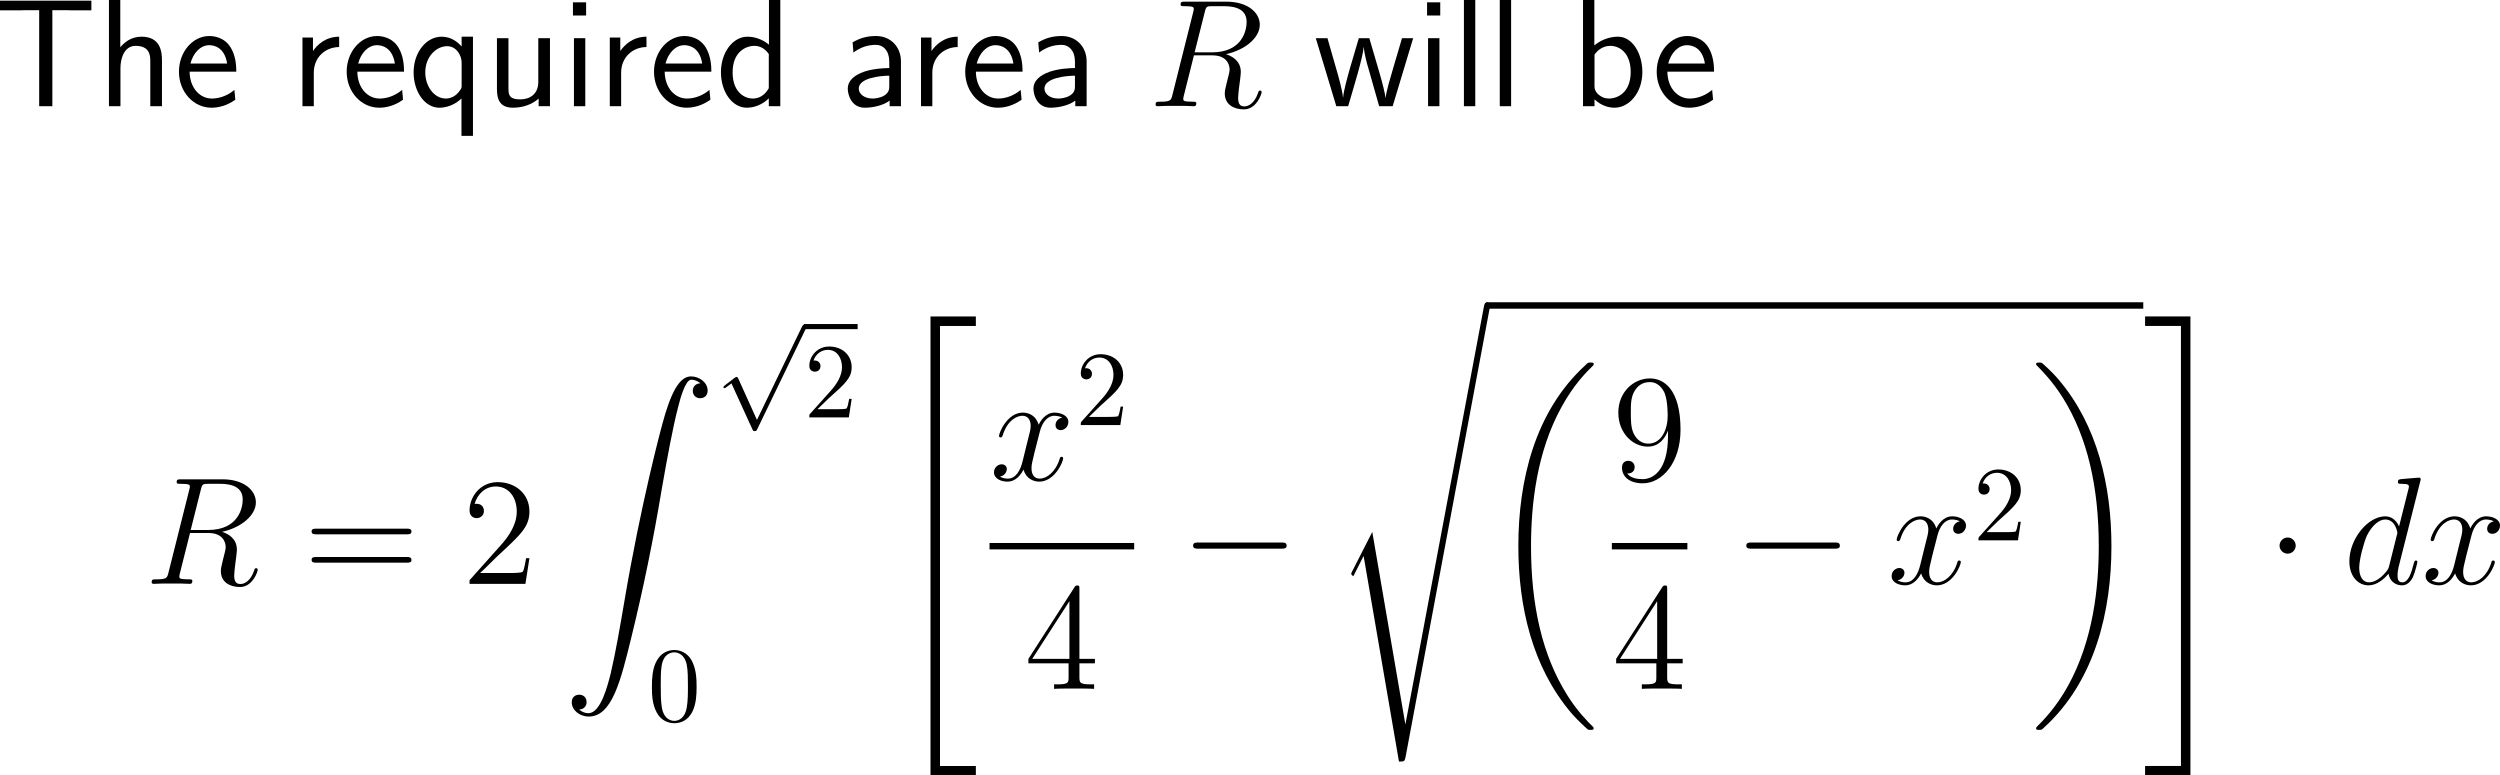 <?xml version="1.0" encoding="UTF-8"?>
<svg xmlns="http://www.w3.org/2000/svg" xmlns:xlink="http://www.w3.org/1999/xlink" width="292.844pt" height="90.838pt" viewBox="0 0 292.844 90.838" version="1.1">
<g id="surface1">
<path style=" stroke:none;fill-rule:nonzero;fill:rgb(0%,0%,0%);fill-opacity:1;" d="M 6.133 1.191 L 7.715 1.191 C 7.93 1.191 8.145 1.211 8.359 1.211 L 10.703 1.211 L 10.703 0.078 L 0 0.078 L 0 1.211 L 2.363 1.211 C 2.578 1.211 2.793 1.191 3.008 1.191 L 4.59 1.191 L 4.59 12.441 L 6.133 12.441 Z M 6.133 1.191 "/>
<path style=" stroke:none;fill-rule:nonzero;fill:rgb(0%,0%,0%);fill-opacity:1;" d="M 18.973 7.051 C 18.973 5.957 18.738 4.297 16.57 4.297 C 15.34 4.297 14.52 5 14.09 5.547 L 14.09 0 L 12.762 0 L 12.762 12.441 L 14.109 12.441 L 14.109 7.969 C 14.109 6.875 14.539 5.371 15.887 5.371 C 17.566 5.371 17.605 6.543 17.605 7.168 L 17.605 12.441 L 18.973 12.441 Z M 18.973 7.051 "/>
<path style=" stroke:none;fill-rule:nonzero;fill:rgb(0%,0%,0%);fill-opacity:1;" d="M 27.68 8.398 C 27.68 7.637 27.602 6.543 27.035 5.586 C 26.293 4.355 25.043 4.219 24.516 4.219 C 22.582 4.219 20.961 6.074 20.961 8.398 C 20.961 10.781 22.68 12.617 24.77 12.617 C 25.59 12.617 26.586 12.383 27.562 11.68 C 27.562 11.602 27.504 11.035 27.504 11.016 C 27.484 10.996 27.465 10.586 27.465 10.527 C 26.391 11.426 25.336 11.543 24.809 11.543 C 23.422 11.543 22.23 10.312 22.211 8.398 Z M 22.309 7.441 C 22.621 6.23 23.461 5.293 24.516 5.293 C 25.082 5.293 26.312 5.547 26.605 7.441 Z M 22.309 7.441 "/>
<path style=" stroke:none;fill-rule:nonzero;fill:rgb(0%,0%,0%);fill-opacity:1;" d="M 36.758 8.516 C 36.758 6.699 38.105 5.527 39.727 5.508 L 39.727 4.297 C 38.086 4.316 37.148 5.273 36.66 5.977 L 36.66 4.395 L 35.43 4.395 L 35.43 12.441 L 36.758 12.441 Z M 36.758 8.516 "/>
<path style=" stroke:none;fill-rule:nonzero;fill:rgb(0%,0%,0%);fill-opacity:1;" d="M 47.328 8.398 C 47.328 7.637 47.25 6.543 46.684 5.586 C 45.941 4.355 44.691 4.219 44.164 4.219 C 42.23 4.219 40.609 6.074 40.609 8.398 C 40.609 10.781 42.328 12.617 44.418 12.617 C 45.238 12.617 46.234 12.383 47.211 11.68 C 47.211 11.602 47.152 11.035 47.152 11.016 C 47.133 10.996 47.113 10.586 47.113 10.527 C 46.039 11.426 44.984 11.543 44.457 11.543 C 43.07 11.543 41.879 10.312 41.859 8.398 Z M 41.957 7.441 C 42.27 6.23 43.109 5.293 44.164 5.293 C 44.73 5.293 45.961 5.547 46.254 7.441 Z M 41.957 7.441 "/>
<path style=" stroke:none;fill-rule:nonzero;fill:rgb(0%,0%,0%);fill-opacity:1;" d="M 55.402 4.297 L 54.074 4.297 L 54.074 5.449 C 53.605 4.902 52.824 4.297 51.73 4.297 C 49.973 4.297 48.449 6.074 48.449 8.477 C 48.449 10.762 49.777 12.617 51.457 12.617 C 52.844 12.617 53.801 11.797 54.055 11.523 L 54.055 15.918 L 55.402 15.918 Z M 54.074 9.941 C 54.074 10.293 54.074 10.312 53.879 10.586 C 53.391 11.309 52.746 11.543 52.219 11.543 C 50.871 11.543 49.816 10.137 49.816 8.477 C 49.816 6.641 51.105 5.41 52.375 5.41 C 53.527 5.41 54.074 6.582 54.074 7.305 Z M 54.074 9.941 "/>
<path style=" stroke:none;fill-rule:nonzero;fill:rgb(0%,0%,0%);fill-opacity:1;" d="M 64.422 4.473 L 63.055 4.473 L 63.055 9.609 C 63.055 10.977 62.117 11.641 60.945 11.641 C 59.695 11.641 59.559 11.172 59.559 10.371 L 59.559 4.473 L 58.211 4.473 L 58.211 10.449 C 58.211 11.738 58.621 12.617 60.086 12.617 C 60.594 12.617 62 12.539 63.094 11.543 L 63.094 12.441 L 64.422 12.441 Z M 64.422 4.473 "/>
<path style=" stroke:none;fill-rule:nonzero;fill:rgb(0%,0%,0%);fill-opacity:1;" d="M 68.656 0.273 L 67.113 0.273 L 67.113 1.816 L 68.656 1.816 Z M 68.559 4.473 L 67.23 4.473 L 67.23 12.441 L 68.559 12.441 Z M 68.559 4.473 "/>
<path style=" stroke:none;fill-rule:nonzero;fill:rgb(0%,0%,0%);fill-opacity:1;" d="M 72.758 8.516 C 72.758 6.699 74.105 5.527 75.727 5.508 L 75.727 4.297 C 74.086 4.316 73.148 5.273 72.66 5.977 L 72.66 4.395 L 71.43 4.395 L 71.43 12.441 L 72.758 12.441 Z M 72.758 8.516 "/>
<path style=" stroke:none;fill-rule:nonzero;fill:rgb(0%,0%,0%);fill-opacity:1;" d="M 83.328 8.398 C 83.328 7.637 83.25 6.543 82.684 5.586 C 81.941 4.355 80.691 4.219 80.164 4.219 C 78.23 4.219 76.609 6.074 76.609 8.398 C 76.609 10.781 78.328 12.617 80.418 12.617 C 81.238 12.617 82.234 12.383 83.211 11.68 C 83.211 11.602 83.152 11.035 83.152 11.016 C 83.133 10.996 83.113 10.586 83.113 10.527 C 82.039 11.426 80.984 11.543 80.457 11.543 C 79.07 11.543 77.879 10.312 77.859 8.398 Z M 77.957 7.441 C 78.27 6.23 79.109 5.293 80.164 5.293 C 80.73 5.293 81.961 5.547 82.254 7.441 Z M 77.957 7.441 "/>
<path style=" stroke:none;fill-rule:nonzero;fill:rgb(0%,0%,0%);fill-opacity:1;" d="M 91.402 0 L 90.074 0 L 90.074 5.234 C 89.254 4.551 88.316 4.297 87.555 4.297 C 85.855 4.297 84.449 6.133 84.449 8.457 C 84.449 10.781 85.777 12.617 87.477 12.617 C 88.141 12.617 89.156 12.402 90.055 11.523 L 90.055 12.441 L 91.402 12.441 Z M 90.055 10.332 C 89.625 11.094 88.98 11.543 88.199 11.543 C 87.105 11.543 85.816 10.703 85.816 8.477 C 85.816 6.094 87.34 5.371 88.375 5.371 C 89.078 5.371 89.645 5.742 90.055 6.328 Z M 90.055 10.332 "/>
<path style=" stroke:none;fill-rule:nonzero;fill:rgb(0%,0%,0%);fill-opacity:1;" d="M 105.535 7.188 C 105.535 5.469 104.305 4.219 102.625 4.219 C 101.551 4.219 100.75 4.453 99.871 4.961 L 99.969 6.152 C 100.77 5.566 101.59 5.254 102.625 5.254 C 103.445 5.254 104.168 5.918 104.168 7.227 L 104.168 7.969 C 103.367 7.988 102.293 8.047 101.219 8.398 C 100.008 8.828 99.305 9.492 99.305 10.371 C 99.305 11.172 99.773 12.617 101.297 12.617 C 102.293 12.617 103.543 12.324 104.207 11.777 L 104.207 12.441 L 105.535 12.441 Z M 104.168 10.039 C 104.168 10.391 104.168 10.82 103.582 11.191 C 103.094 11.484 102.488 11.543 102.215 11.543 C 101.258 11.543 100.594 11.016 100.594 10.371 C 100.594 9.141 103.074 8.867 104.168 8.867 Z M 104.168 10.039 "/>
<path style=" stroke:none;fill-rule:nonzero;fill:rgb(0%,0%,0%);fill-opacity:1;" d="M 109.211 8.516 C 109.211 6.699 110.559 5.527 112.18 5.508 L 112.18 4.297 C 110.539 4.316 109.602 5.273 109.113 5.977 L 109.113 4.395 L 107.883 4.395 L 107.883 12.441 L 109.211 12.441 Z M 109.211 8.516 "/>
<path style=" stroke:none;fill-rule:nonzero;fill:rgb(0%,0%,0%);fill-opacity:1;" d="M 119.781 8.398 C 119.781 7.637 119.703 6.543 119.137 5.586 C 118.395 4.355 117.145 4.219 116.617 4.219 C 114.684 4.219 113.062 6.074 113.062 8.398 C 113.062 10.781 114.781 12.617 116.871 12.617 C 117.691 12.617 118.688 12.383 119.664 11.68 C 119.664 11.602 119.605 11.035 119.605 11.016 C 119.586 10.996 119.566 10.586 119.566 10.527 C 118.492 11.426 117.438 11.543 116.91 11.543 C 115.523 11.543 114.332 10.312 114.312 8.398 Z M 114.41 7.441 C 114.723 6.23 115.562 5.293 116.617 5.293 C 117.184 5.293 118.414 5.547 118.707 7.441 Z M 114.41 7.441 "/>
<path style=" stroke:none;fill-rule:nonzero;fill:rgb(0%,0%,0%);fill-opacity:1;" d="M 127.285 7.188 C 127.285 5.469 126.055 4.219 124.375 4.219 C 123.301 4.219 122.5 4.453 121.621 4.961 L 121.719 6.152 C 122.52 5.566 123.34 5.254 124.375 5.254 C 125.195 5.254 125.918 5.918 125.918 7.227 L 125.918 7.969 C 125.117 7.988 124.043 8.047 122.969 8.398 C 121.758 8.828 121.055 9.492 121.055 10.371 C 121.055 11.172 121.523 12.617 123.047 12.617 C 124.043 12.617 125.293 12.324 125.957 11.777 L 125.957 12.441 L 127.285 12.441 Z M 125.918 10.039 C 125.918 10.391 125.918 10.82 125.332 11.191 C 124.844 11.484 124.238 11.543 123.965 11.543 C 123.008 11.543 122.344 11.016 122.344 10.371 C 122.344 9.141 124.824 8.867 125.918 8.867 Z M 125.918 10.039 "/>
<path style=" stroke:none;fill-rule:nonzero;fill:rgb(0%,0%,0%);fill-opacity:1;" d="M 141.125 1.406 C 141.281 0.742 141.359 0.723 142.062 0.723 L 143.352 0.723 C 144.895 0.723 146.027 1.172 146.027 2.578 C 146.027 3.496 145.559 6.133 141.965 6.133 L 139.934 6.133 Z M 143.605 6.348 C 145.832 5.859 147.57 4.434 147.57 2.891 C 147.57 1.484 146.164 0.195 143.664 0.195 L 138.801 0.195 C 138.449 0.195 138.293 0.195 138.293 0.527 C 138.293 0.723 138.41 0.723 138.762 0.723 C 139.836 0.723 139.836 0.859 139.836 1.055 C 139.836 1.094 139.836 1.191 139.758 1.465 L 137.336 11.113 C 137.18 11.738 137.141 11.914 135.91 11.914 C 135.5 11.914 135.363 11.914 135.363 12.266 C 135.363 12.441 135.559 12.441 135.617 12.441 C 135.949 12.441 136.32 12.402 136.652 12.402 L 138.781 12.402 C 139.094 12.402 139.465 12.441 139.797 12.441 C 139.934 12.441 140.129 12.441 140.129 12.109 C 140.129 11.914 139.973 11.914 139.699 11.914 C 138.605 11.914 138.605 11.777 138.605 11.602 C 138.605 11.582 138.605 11.465 138.645 11.309 L 139.855 6.484 L 142.004 6.484 C 143.703 6.484 144.035 7.559 144.035 8.164 C 144.035 8.418 143.84 9.121 143.723 9.59 C 143.527 10.41 143.469 10.605 143.469 10.957 C 143.469 12.227 144.504 12.812 145.715 12.812 C 147.16 12.812 147.785 11.035 147.785 10.801 C 147.785 10.664 147.707 10.605 147.59 10.605 C 147.453 10.605 147.414 10.723 147.375 10.859 C 146.945 12.129 146.223 12.461 145.773 12.461 C 145.324 12.461 145.031 12.266 145.031 11.465 C 145.031 11.016 145.246 9.395 145.266 9.297 C 145.344 8.633 145.344 8.574 145.344 8.418 C 145.344 7.109 144.289 6.562 143.605 6.348 Z M 143.605 6.348 "/>
<path style=" stroke:none;fill-rule:nonzero;fill:rgb(0%,0%,0%);fill-opacity:1;" d="M 165.535 4.473 L 164.227 4.473 L 163.152 8.125 C 162.898 8.984 162.391 10.664 162.312 11.445 L 162.293 11.445 C 162.254 11.016 161.961 9.805 161.59 8.535 L 160.398 4.473 L 159.168 4.473 L 158.133 7.988 C 157.82 9.102 157.391 10.645 157.332 11.406 L 157.312 11.406 C 157.293 11.055 157.098 10.117 156.766 8.906 L 155.496 4.473 L 154.129 4.473 L 156.531 12.441 L 157.918 12.441 C 158.582 10.176 159.637 6.777 159.734 5.527 L 159.754 5.527 C 159.793 6.25 160.145 7.539 160.281 7.969 L 161.551 12.441 L 163.133 12.441 Z M 165.535 4.473 "/>
<path style=" stroke:none;fill-rule:nonzero;fill:rgb(0%,0%,0%);fill-opacity:1;" d="M 168.707 0.273 L 167.164 0.273 L 167.164 1.816 L 168.707 1.816 Z M 168.609 4.473 L 167.281 4.473 L 167.281 12.441 L 168.609 12.441 Z M 168.609 4.473 "/>
<path style=" stroke:none;fill-rule:nonzero;fill:rgb(0%,0%,0%);fill-opacity:1;" d="M 172.809 0 L 171.48 0 L 171.48 12.441 L 172.809 12.441 Z M 172.809 0 "/>
<path style=" stroke:none;fill-rule:nonzero;fill:rgb(0%,0%,0%);fill-opacity:1;" d="M 177.008 0 L 175.68 0 L 175.68 12.441 L 177.008 12.441 Z M 177.008 0 "/>
<path style=" stroke:none;fill-rule:nonzero;fill:rgb(0%,0%,0%);fill-opacity:1;" d="M 186.758 0 L 185.43 0 L 185.43 12.441 L 186.777 12.441 L 186.777 11.641 C 187.617 12.422 188.496 12.617 189.121 12.617 C 190.82 12.617 192.383 10.879 192.383 8.438 C 192.383 6.23 191.191 4.297 189.531 4.297 C 189.004 4.297 187.852 4.414 186.758 5.312 Z M 186.777 6.406 C 187.109 5.898 187.754 5.371 188.633 5.371 C 189.727 5.371 191.016 6.211 191.016 8.438 C 191.016 10.781 189.551 11.543 188.457 11.543 C 187.949 11.543 187.617 11.367 187.285 11.113 C 186.855 10.742 186.777 10.41 186.777 10.117 Z M 186.777 6.406 "/>
<path style=" stroke:none;fill-rule:nonzero;fill:rgb(0%,0%,0%);fill-opacity:1;" d="M 200.781 8.398 C 200.781 7.637 200.703 6.543 200.137 5.586 C 199.395 4.355 198.145 4.219 197.617 4.219 C 195.684 4.219 194.062 6.074 194.062 8.398 C 194.062 10.781 195.781 12.617 197.871 12.617 C 198.691 12.617 199.688 12.383 200.664 11.68 C 200.664 11.602 200.605 11.035 200.605 11.016 C 200.586 10.996 200.566 10.586 200.566 10.527 C 199.492 11.426 198.438 11.543 197.91 11.543 C 196.523 11.543 195.332 10.312 195.312 8.398 Z M 195.41 7.441 C 195.723 6.23 196.562 5.293 197.617 5.293 C 198.184 5.293 199.414 5.547 199.707 7.441 Z M 195.41 7.441 "/>
<path style=" stroke:none;fill-rule:nonzero;fill:rgb(0%,0%,0%);fill-opacity:1;" d="M 23.527 57.355 C 23.684 56.691 23.762 56.672 24.465 56.672 L 25.754 56.672 C 27.297 56.672 28.43 57.121 28.43 58.527 C 28.43 59.445 27.961 62.082 24.367 62.082 L 22.336 62.082 Z M 26.008 62.297 C 28.234 61.809 29.973 60.383 29.973 58.84 C 29.973 57.434 28.566 56.145 26.066 56.145 L 21.203 56.145 C 20.852 56.145 20.695 56.145 20.695 56.477 C 20.695 56.672 20.812 56.672 21.164 56.672 C 22.238 56.672 22.238 56.809 22.238 57.004 C 22.238 57.043 22.238 57.141 22.16 57.414 L 19.738 67.062 C 19.582 67.688 19.543 67.863 18.312 67.863 C 17.902 67.863 17.766 67.863 17.766 68.215 C 17.766 68.391 17.961 68.391 18.02 68.391 C 18.352 68.391 18.723 68.352 19.055 68.352 L 21.184 68.352 C 21.496 68.352 21.867 68.391 22.199 68.391 C 22.336 68.391 22.531 68.391 22.531 68.059 C 22.531 67.863 22.375 67.863 22.102 67.863 C 21.008 67.863 21.008 67.727 21.008 67.551 C 21.008 67.531 21.008 67.414 21.047 67.258 L 22.258 62.434 L 24.406 62.434 C 26.105 62.434 26.438 63.508 26.438 64.113 C 26.438 64.367 26.242 65.07 26.125 65.539 C 25.93 66.359 25.871 66.555 25.871 66.906 C 25.871 68.176 26.906 68.762 28.117 68.762 C 29.562 68.762 30.188 66.984 30.188 66.75 C 30.188 66.613 30.109 66.555 29.992 66.555 C 29.855 66.555 29.816 66.672 29.777 66.809 C 29.348 68.078 28.625 68.41 28.176 68.41 C 27.727 68.41 27.434 68.215 27.434 67.414 C 27.434 66.965 27.648 65.344 27.668 65.246 C 27.746 64.582 27.746 64.523 27.746 64.367 C 27.746 63.059 26.691 62.512 26.008 62.297 Z M 26.008 62.297 "/>
<path style=" stroke:none;fill-rule:nonzero;fill:rgb(0%,0%,0%);fill-opacity:1;" d="M 47.633 62.59 C 47.887 62.59 48.199 62.59 48.199 62.258 C 48.199 61.926 47.887 61.926 47.633 61.926 L 37.066 61.926 C 36.812 61.926 36.5 61.926 36.5 62.238 C 36.5 62.59 36.793 62.59 37.066 62.59 Z M 47.633 65.91 C 47.887 65.91 48.199 65.91 48.199 65.598 C 48.199 65.246 47.887 65.246 47.633 65.246 L 37.066 65.246 C 36.812 65.246 36.5 65.246 36.5 65.578 C 36.5 65.91 36.793 65.91 37.066 65.91 Z M 47.633 65.91 "/>
<path style=" stroke:none;fill-rule:nonzero;fill:rgb(0%,0%,0%);fill-opacity:1;" d="M 62.016 65.383 L 61.625 65.383 C 61.566 65.676 61.43 66.672 61.234 66.965 C 61.117 67.121 60.102 67.121 59.555 67.121 L 56.234 67.121 C 56.723 66.711 57.816 65.559 58.285 65.129 C 61.02 62.609 62.016 61.691 62.016 59.914 C 62.016 57.844 60.375 56.477 58.305 56.477 C 56.215 56.477 55.004 58.234 55.004 59.777 C 55.004 60.695 55.785 60.695 55.844 60.695 C 56.215 60.695 56.684 60.422 56.684 59.855 C 56.684 59.348 56.352 59.016 55.844 59.016 C 55.688 59.016 55.648 59.016 55.59 59.035 C 55.941 57.805 56.898 56.984 58.07 56.984 C 59.594 56.984 60.531 58.254 60.531 59.914 C 60.531 61.438 59.652 62.766 58.617 63.918 L 55.004 67.961 L 55.004 68.391 L 61.547 68.391 Z M 62.016 65.383 "/>
<path style=" stroke:none;fill-rule:nonzero;fill:rgb(0%,0%,0%);fill-opacity:1;" d="M 67.832 83.113 C 68.418 83.094 68.711 82.684 68.711 82.254 C 68.711 81.648 68.281 81.375 67.852 81.375 C 67.422 81.375 66.973 81.629 66.973 82.254 C 66.973 83.172 67.871 83.934 68.965 83.934 C 71.699 83.934 72.715 79.734 73.984 74.539 C 75.371 68.875 76.543 63.152 77.5 57.391 C 78.164 53.582 78.828 49.988 79.434 47.684 C 79.648 46.805 80.273 44.48 80.957 44.48 C 81.523 44.48 81.973 44.832 82.051 44.891 C 81.445 44.93 81.152 45.32 81.152 45.77 C 81.152 46.375 81.602 46.648 82.012 46.648 C 82.441 46.648 82.891 46.395 82.891 45.75 C 82.891 44.793 81.914 44.09 80.938 44.09 C 79.57 44.09 78.555 46.043 77.578 49.695 C 77.52 49.891 75.078 58.895 73.105 70.633 C 72.637 73.367 72.129 76.355 71.543 78.855 C 71.211 80.164 70.391 83.543 68.926 83.543 C 68.281 83.543 67.852 83.113 67.832 83.113 Z M 67.832 83.113 "/>
<path style=" stroke:none;fill-rule:nonzero;fill:rgb(0%,0%,0%);fill-opacity:1;" d="M 88.668 49.188 L 86.48 44.344 C 86.383 44.148 86.324 44.148 86.285 44.148 C 86.285 44.148 86.207 44.148 86.07 44.246 L 84.898 45.145 C 84.742 45.281 84.742 45.301 84.742 45.34 C 84.742 45.418 84.762 45.477 84.859 45.477 C 84.938 45.477 85.152 45.301 85.289 45.203 C 85.348 45.145 85.543 45.008 85.68 44.91 L 88.141 50.301 C 88.219 50.496 88.277 50.496 88.395 50.496 C 88.59 50.496 88.629 50.438 88.707 50.262 L 94.371 38.543 C 94.449 38.367 94.449 38.328 94.449 38.289 C 94.449 38.172 94.352 38.035 94.195 38.035 C 94.098 38.035 94.02 38.113 93.922 38.309 Z M 88.668 49.188 "/>
<path style=" stroke:none;fill-rule:nonzero;fill:rgb(0%,0%,0%);fill-opacity:1;" d="M 94.16 37.957 L 100.461 37.957 L 100.461 38.555 L 94.16 38.555 Z M 94.16 37.957 "/>
<path style=" stroke:none;fill-rule:nonzero;fill:rgb(0%,0%,0%);fill-opacity:1;" d="M 95.758 47.934 L 97.086 46.645 C 99.02 44.926 99.762 44.262 99.762 43.012 C 99.762 41.586 98.648 40.59 97.125 40.59 C 95.719 40.59 94.801 41.742 94.801 42.855 C 94.801 43.539 95.426 43.539 95.465 43.539 C 95.68 43.539 96.109 43.402 96.109 42.875 C 96.109 42.562 95.875 42.23 95.445 42.23 C 95.348 42.23 95.328 42.23 95.289 42.25 C 95.562 41.43 96.246 40.98 96.969 40.98 C 98.102 40.98 98.629 41.996 98.629 43.012 C 98.629 44.008 98.023 44.984 97.32 45.766 L 94.938 48.422 C 94.801 48.559 94.801 48.598 94.801 48.891 L 99.43 48.891 L 99.762 46.723 L 99.469 46.723 C 99.391 47.094 99.312 47.641 99.176 47.836 C 99.098 47.934 98.277 47.934 98.004 47.934 Z M 95.758 47.934 "/>
<path style=" stroke:none;fill-rule:nonzero;fill:rgb(0%,0%,0%);fill-opacity:1;" d="M 81.598 80.457 C 81.598 79.461 81.539 78.465 81.109 77.547 C 80.543 76.336 79.508 76.141 79 76.141 C 78.238 76.141 77.34 76.473 76.812 77.625 C 76.422 78.484 76.363 79.461 76.363 80.457 C 76.363 81.395 76.402 82.508 76.93 83.465 C 77.457 84.461 78.375 84.715 78.98 84.715 C 79.645 84.715 80.602 84.461 81.148 83.27 C 81.539 82.41 81.598 81.434 81.598 80.457 Z M 78.98 84.441 C 78.492 84.441 77.75 84.129 77.535 82.938 C 77.398 82.195 77.398 81.043 77.398 80.301 C 77.398 79.5 77.398 78.68 77.496 78.016 C 77.73 76.531 78.668 76.414 78.98 76.414 C 79.391 76.414 80.211 76.648 80.445 77.879 C 80.582 78.582 80.582 79.52 80.582 80.301 C 80.582 81.238 80.582 82.078 80.445 82.879 C 80.25 84.07 79.547 84.441 78.98 84.441 Z M 78.98 84.441 "/>
<path style=" stroke:none;fill-rule:nonzero;fill:rgb(0%,0%,0%);fill-opacity:1;" d="M 108.996 90.84 L 114.309 90.84 L 114.309 89.727 L 110.109 89.727 L 110.109 38.184 L 114.309 38.184 L 114.309 37.07 L 108.996 37.07 Z M 108.996 90.84 "/>
<path style=" stroke:none;fill-rule:nonzero;fill:rgb(0%,0%,0%);fill-opacity:1;" d="M 124.422 48.918 C 123.855 49.035 123.641 49.465 123.641 49.797 C 123.641 50.227 123.973 50.383 124.227 50.383 C 124.773 50.383 125.145 49.914 125.145 49.426 C 125.145 48.684 124.285 48.332 123.523 48.332 C 122.43 48.332 121.824 49.406 121.668 49.758 C 121.258 48.41 120.145 48.332 119.812 48.332 C 117.996 48.332 117.02 50.676 117.02 51.086 C 117.02 51.145 117.098 51.242 117.215 51.242 C 117.352 51.242 117.391 51.125 117.43 51.066 C 118.035 49.074 119.246 48.703 119.754 48.703 C 120.574 48.703 120.73 49.445 120.73 49.875 C 120.73 50.266 120.633 50.676 120.398 51.535 L 119.793 53.996 C 119.539 55.07 119.012 56.066 118.055 56.066 C 117.977 56.066 117.527 56.066 117.137 55.832 C 117.781 55.695 117.938 55.168 117.938 54.953 C 117.938 54.602 117.664 54.387 117.332 54.387 C 116.902 54.387 116.434 54.758 116.434 55.324 C 116.434 56.086 117.273 56.418 118.035 56.418 C 118.895 56.418 119.52 55.734 119.891 55.012 C 120.184 56.066 121.062 56.418 121.727 56.418 C 123.562 56.418 124.539 54.074 124.539 53.684 C 124.539 53.586 124.461 53.508 124.344 53.508 C 124.188 53.508 124.168 53.605 124.129 53.742 C 123.641 55.324 122.586 56.066 121.785 56.066 C 121.16 56.066 120.828 55.598 120.828 54.855 C 120.828 54.465 120.887 54.172 121.18 53 L 121.805 50.559 C 122.078 49.484 122.684 48.703 123.504 48.703 C 123.543 48.703 124.051 48.703 124.422 48.918 Z M 124.422 48.918 "/>
<path style=" stroke:none;fill-rule:nonzero;fill:rgb(0%,0%,0%);fill-opacity:1;" d="M 127.559 48.836 L 128.887 47.547 C 130.82 45.828 131.562 45.164 131.562 43.914 C 131.562 42.488 130.449 41.492 128.926 41.492 C 127.52 41.492 126.602 42.645 126.602 43.758 C 126.602 44.441 127.227 44.441 127.266 44.441 C 127.48 44.441 127.91 44.305 127.91 43.777 C 127.91 43.465 127.676 43.133 127.246 43.133 C 127.148 43.133 127.129 43.133 127.09 43.152 C 127.363 42.332 128.047 41.883 128.77 41.883 C 129.902 41.883 130.43 42.898 130.43 43.914 C 130.43 44.91 129.824 45.887 129.121 46.668 L 126.738 49.324 C 126.602 49.461 126.602 49.5 126.602 49.793 L 131.23 49.793 L 131.562 47.625 L 131.27 47.625 C 131.191 47.996 131.113 48.543 130.977 48.738 C 130.898 48.836 130.078 48.836 129.805 48.836 Z M 127.559 48.836 "/>
<path style=" stroke:none;fill-rule:nonzero;fill:rgb(0%,0%,0%);fill-opacity:1;" d="M 115.91 63.605 L 132.855 63.605 L 132.855 64.355 L 115.91 64.355 Z M 115.91 63.605 "/>
<path style=" stroke:none;fill-rule:nonzero;fill:rgb(0%,0%,0%);fill-opacity:1;" d="M 126.441 69.012 C 126.441 68.68 126.441 68.582 126.207 68.582 C 126.051 68.582 125.992 68.582 125.855 68.797 L 120.465 77.176 L 120.465 77.703 L 125.172 77.703 L 125.172 79.324 C 125.172 79.988 125.133 80.164 123.824 80.164 L 123.473 80.164 L 123.473 80.691 C 123.883 80.652 125.309 80.652 125.797 80.652 C 126.305 80.652 127.73 80.652 128.16 80.691 L 128.16 80.164 L 127.789 80.164 C 126.5 80.164 126.441 79.988 126.441 79.324 L 126.441 77.703 L 128.258 77.703 L 128.258 77.176 L 126.441 77.176 Z M 125.27 70.418 L 125.27 77.176 L 120.914 77.176 Z M 125.27 70.418 "/>
<path style=" stroke:none;fill-rule:nonzero;fill:rgb(0%,0%,0%);fill-opacity:1;" d="M 150.09 64.27 C 150.402 64.27 150.715 64.27 150.715 63.918 C 150.715 63.547 150.402 63.547 150.09 63.547 L 140.383 63.547 C 140.09 63.547 139.758 63.547 139.758 63.918 C 139.758 64.27 140.09 64.27 140.383 64.27 Z M 150.09 64.27 "/>
<path style=" stroke:none;fill-rule:nonzero;fill:rgb(0%,0%,0%);fill-opacity:1;" d="M 160.746 62.312 L 158.363 66.98 C 158.285 67.156 158.266 67.195 158.266 67.215 C 158.266 67.293 158.5 67.488 158.52 67.508 L 159.73 65.125 L 163.871 89.207 C 164.438 89.207 164.535 89.207 164.633 88.738 L 174.555 35.789 C 174.555 35.594 174.418 35.418 174.203 35.418 C 173.91 35.418 173.871 35.652 173.812 35.965 L 164.633 84.812 L 164.613 84.812 Z M 160.746 62.312 "/>
<path style=" stroke:none;fill-rule:nonzero;fill:rgb(0%,0%,0%);fill-opacity:1;" d="M 174.113 35.406 L 251.059 35.406 L 251.059 36.16 L 174.113 36.16 Z M 174.113 35.406 "/>
<path style=" stroke:none;fill-rule:nonzero;fill:rgb(0%,0%,0%);fill-opacity:1;" d="M 186.684 85.301 C 186.684 85.242 186.645 85.203 186.605 85.145 C 185.941 84.48 184.73 83.289 183.539 81.355 C 180.648 76.727 179.34 70.887 179.34 63.992 C 179.34 59.168 179.984 52.938 182.953 47.605 C 184.359 45.047 185.824 43.582 186.625 42.801 C 186.684 42.742 186.684 42.703 186.684 42.645 C 186.684 42.469 186.547 42.469 186.293 42.469 C 186.039 42.469 186.02 42.469 185.746 42.742 C 179.73 48.211 177.855 56.414 177.855 63.973 C 177.855 71.023 179.477 78.113 184.027 83.484 C 184.379 83.895 185.062 84.617 185.805 85.281 C 186.02 85.496 186.039 85.496 186.293 85.496 C 186.547 85.496 186.684 85.496 186.684 85.301 Z M 186.684 85.301 "/>
<path style=" stroke:none;fill-rule:nonzero;fill:rgb(0%,0%,0%);fill-opacity:1;" d="M 195.387 51.027 C 195.387 55.266 193.512 56.125 192.438 56.125 C 191.988 56.125 191.051 56.086 190.602 55.461 L 190.699 55.461 C 190.836 55.48 191.48 55.383 191.48 54.719 C 191.48 54.328 191.207 53.977 190.738 53.977 C 190.27 53.977 189.996 54.289 189.996 54.758 C 189.996 55.871 190.895 56.613 192.438 56.613 C 194.684 56.613 196.852 54.23 196.852 50.344 C 196.852 45.52 194.84 44.328 193.277 44.328 C 191.305 44.328 189.566 45.969 189.566 48.332 C 189.566 50.695 191.227 52.316 193.023 52.316 C 194.352 52.316 195.035 51.34 195.387 50.441 Z M 193.082 51.965 C 191.969 51.965 191.48 51.047 191.324 50.695 C 191.031 50.012 191.031 49.152 191.031 48.352 C 191.031 47.355 191.031 46.496 191.5 45.754 C 191.812 45.266 192.301 44.758 193.277 44.758 C 194.293 44.758 194.82 45.637 194.996 46.066 C 195.348 46.945 195.348 48.469 195.348 48.723 C 195.348 50.227 194.664 51.965 193.082 51.965 Z M 193.082 51.965 "/>
<path style=" stroke:none;fill-rule:nonzero;fill:rgb(0%,0%,0%);fill-opacity:1;" d="M 188.809 63.605 L 197.656 63.605 L 197.656 64.355 L 188.809 64.355 Z M 188.809 63.605 "/>
<path style=" stroke:none;fill-rule:nonzero;fill:rgb(0%,0%,0%);fill-opacity:1;" d="M 195.289 69.012 C 195.289 68.68 195.289 68.582 195.055 68.582 C 194.898 68.582 194.84 68.582 194.703 68.797 L 189.312 77.176 L 189.312 77.703 L 194.02 77.703 L 194.02 79.324 C 194.02 79.988 193.98 80.164 192.672 80.164 L 192.32 80.164 L 192.32 80.691 C 192.73 80.652 194.156 80.652 194.645 80.652 C 195.152 80.652 196.578 80.652 197.008 80.691 L 197.008 80.164 L 196.637 80.164 C 195.348 80.164 195.289 79.988 195.289 79.324 L 195.289 77.703 L 197.105 77.703 L 197.105 77.176 L 195.289 77.176 Z M 194.117 70.418 L 194.117 77.176 L 189.762 77.176 Z M 194.117 70.418 "/>
<path style=" stroke:none;fill-rule:nonzero;fill:rgb(0%,0%,0%);fill-opacity:1;" d="M 214.891 64.27 C 215.203 64.27 215.516 64.27 215.516 63.918 C 215.516 63.547 215.203 63.547 214.891 63.547 L 205.184 63.547 C 204.891 63.547 204.559 63.547 204.559 63.918 C 204.559 64.27 204.891 64.27 205.184 64.27 Z M 214.891 64.27 "/>
<path style=" stroke:none;fill-rule:nonzero;fill:rgb(0%,0%,0%);fill-opacity:1;" d="M 229.57 61.066 C 229.004 61.184 228.789 61.613 228.789 61.945 C 228.789 62.375 229.121 62.531 229.375 62.531 C 229.922 62.531 230.293 62.062 230.293 61.574 C 230.293 60.832 229.434 60.48 228.672 60.48 C 227.578 60.48 226.973 61.555 226.816 61.906 C 226.406 60.559 225.293 60.48 224.961 60.48 C 223.145 60.48 222.168 62.824 222.168 63.234 C 222.168 63.293 222.246 63.391 222.363 63.391 C 222.5 63.391 222.539 63.273 222.578 63.215 C 223.184 61.223 224.395 60.852 224.902 60.852 C 225.723 60.852 225.879 61.594 225.879 62.023 C 225.879 62.414 225.781 62.824 225.547 63.684 L 224.941 66.145 C 224.688 67.219 224.16 68.215 223.203 68.215 C 223.125 68.215 222.676 68.215 222.285 67.98 C 222.93 67.844 223.086 67.316 223.086 67.102 C 223.086 66.75 222.812 66.535 222.48 66.535 C 222.051 66.535 221.582 66.906 221.582 67.473 C 221.582 68.234 222.422 68.566 223.184 68.566 C 224.043 68.566 224.668 67.883 225.039 67.16 C 225.332 68.215 226.211 68.566 226.875 68.566 C 228.711 68.566 229.688 66.223 229.688 65.832 C 229.688 65.734 229.609 65.656 229.492 65.656 C 229.336 65.656 229.316 65.754 229.277 65.891 C 228.789 67.473 227.734 68.215 226.934 68.215 C 226.309 68.215 225.977 67.746 225.977 67.004 C 225.977 66.613 226.035 66.32 226.328 65.148 L 226.953 62.707 C 227.227 61.633 227.832 60.852 228.652 60.852 C 228.691 60.852 229.199 60.852 229.57 61.066 Z M 229.57 61.066 "/>
<path style=" stroke:none;fill-rule:nonzero;fill:rgb(0%,0%,0%);fill-opacity:1;" d="M 232.707 62.336 L 234.035 61.047 C 235.969 59.328 236.711 58.664 236.711 57.414 C 236.711 55.988 235.598 54.992 234.074 54.992 C 232.668 54.992 231.75 56.145 231.75 57.258 C 231.75 57.941 232.375 57.941 232.414 57.941 C 232.629 57.941 233.059 57.805 233.059 57.277 C 233.059 56.965 232.824 56.633 232.395 56.633 C 232.297 56.633 232.277 56.633 232.238 56.652 C 232.512 55.832 233.195 55.383 233.918 55.383 C 235.051 55.383 235.578 56.398 235.578 57.414 C 235.578 58.41 234.973 59.387 234.27 60.168 L 231.887 62.824 C 231.75 62.961 231.75 63 231.75 63.293 L 236.379 63.293 L 236.711 61.125 L 236.418 61.125 C 236.34 61.496 236.262 62.043 236.125 62.238 C 236.047 62.336 235.227 62.336 234.953 62.336 Z M 232.707 62.336 "/>
<path style=" stroke:none;fill-rule:nonzero;fill:rgb(0%,0%,0%);fill-opacity:1;" d="M 247.328 63.992 C 247.328 56.941 245.707 49.852 241.156 44.48 C 240.805 44.07 240.121 43.328 239.379 42.684 C 239.164 42.469 239.125 42.469 238.871 42.469 C 238.656 42.469 238.5 42.469 238.5 42.645 C 238.5 42.723 238.578 42.801 238.617 42.84 C 239.242 43.484 240.434 44.676 241.645 46.609 C 244.535 51.238 245.844 57.078 245.844 63.973 C 245.844 68.797 245.199 75.008 242.23 80.359 C 240.824 82.898 239.32 84.402 238.578 85.145 C 238.539 85.203 238.5 85.262 238.5 85.301 C 238.5 85.496 238.656 85.496 238.871 85.496 C 239.125 85.496 239.164 85.496 239.438 85.223 C 245.434 79.754 247.328 71.531 247.328 63.992 Z M 247.328 63.992 "/>
<path style=" stroke:none;fill-rule:nonzero;fill:rgb(0%,0%,0%);fill-opacity:1;" d="M 255.469 89.723 L 251.27 89.723 L 251.27 90.836 L 256.582 90.836 L 256.582 37.066 L 251.27 37.066 L 251.27 38.18 L 255.469 38.18 Z M 255.469 89.723 "/>
<path style=" stroke:none;fill-rule:nonzero;fill:rgb(0%,0%,0%);fill-opacity:1;" d="M 268.914 63.918 C 268.914 63.391 268.484 62.961 267.977 62.961 C 267.449 62.961 267.02 63.391 267.02 63.918 C 267.02 64.426 267.449 64.855 267.977 64.855 C 268.484 64.855 268.914 64.426 268.914 63.918 Z M 268.914 63.918 "/>
<path style=" stroke:none;fill-rule:nonzero;fill:rgb(0%,0%,0%);fill-opacity:1;" d="M 283.5 56.398 C 283.52 56.32 283.559 56.223 283.559 56.125 C 283.559 55.949 283.363 55.949 283.324 55.949 C 283.324 55.949 282.445 56.027 282.348 56.027 C 282.035 56.047 281.781 56.086 281.449 56.105 C 281 56.145 280.883 56.164 280.883 56.477 C 280.883 56.672 281.02 56.672 281.273 56.672 C 282.152 56.672 282.172 56.828 282.172 57.004 C 282.172 57.121 282.133 57.258 282.113 57.316 L 281.02 61.672 C 280.824 61.203 280.336 60.48 279.398 60.48 C 277.387 60.48 275.199 63.098 275.199 65.754 C 275.199 67.531 276.234 68.566 277.445 68.566 C 278.441 68.566 279.281 67.805 279.789 67.199 C 279.965 68.273 280.805 68.566 281.352 68.566 C 281.879 68.566 282.309 68.254 282.641 67.609 C 282.914 66.984 283.168 65.891 283.168 65.832 C 283.168 65.734 283.109 65.656 282.992 65.656 C 282.836 65.656 282.816 65.754 282.738 66.027 C 282.465 67.082 282.133 68.215 281.391 68.215 C 280.883 68.215 280.844 67.746 280.844 67.395 C 280.844 67.316 280.844 66.945 280.961 66.438 Z M 279.867 66.262 C 279.789 66.555 279.789 66.594 279.535 66.945 C 279.145 67.434 278.344 68.215 277.504 68.215 C 276.781 68.215 276.352 67.551 276.352 66.496 C 276.352 65.5 276.918 63.488 277.25 62.746 C 277.875 61.496 278.715 60.852 279.398 60.852 C 280.59 60.852 280.824 62.316 280.824 62.453 C 280.824 62.473 280.766 62.707 280.746 62.746 Z M 279.867 66.262 "/>
<path style=" stroke:none;fill-rule:nonzero;fill:rgb(0%,0%,0%);fill-opacity:1;" d="M 292.121 61.066 C 291.555 61.184 291.34 61.613 291.34 61.945 C 291.34 62.375 291.672 62.531 291.926 62.531 C 292.473 62.531 292.844 62.062 292.844 61.574 C 292.844 60.832 291.984 60.48 291.223 60.48 C 290.129 60.48 289.523 61.555 289.367 61.906 C 288.957 60.559 287.844 60.48 287.512 60.48 C 285.695 60.48 284.719 62.824 284.719 63.234 C 284.719 63.293 284.797 63.391 284.914 63.391 C 285.051 63.391 285.09 63.273 285.129 63.215 C 285.734 61.223 286.945 60.852 287.453 60.852 C 288.273 60.852 288.43 61.594 288.43 62.023 C 288.43 62.414 288.332 62.824 288.098 63.684 L 287.492 66.145 C 287.238 67.219 286.711 68.215 285.754 68.215 C 285.676 68.215 285.227 68.215 284.836 67.98 C 285.48 67.844 285.637 67.316 285.637 67.102 C 285.637 66.75 285.363 66.535 285.031 66.535 C 284.602 66.535 284.133 66.906 284.133 67.473 C 284.133 68.234 284.973 68.566 285.734 68.566 C 286.594 68.566 287.219 67.883 287.59 67.16 C 287.883 68.215 288.762 68.566 289.426 68.566 C 291.262 68.566 292.238 66.223 292.238 65.832 C 292.238 65.734 292.16 65.656 292.043 65.656 C 291.887 65.656 291.867 65.754 291.828 65.891 C 291.34 67.473 290.285 68.215 289.484 68.215 C 288.859 68.215 288.527 67.746 288.527 67.004 C 288.527 66.613 288.586 66.32 288.879 65.148 L 289.504 62.707 C 289.777 61.633 290.383 60.852 291.203 60.852 C 291.242 60.852 291.75 60.852 292.121 61.066 Z M 292.121 61.066 "/>
</g>
</svg>
